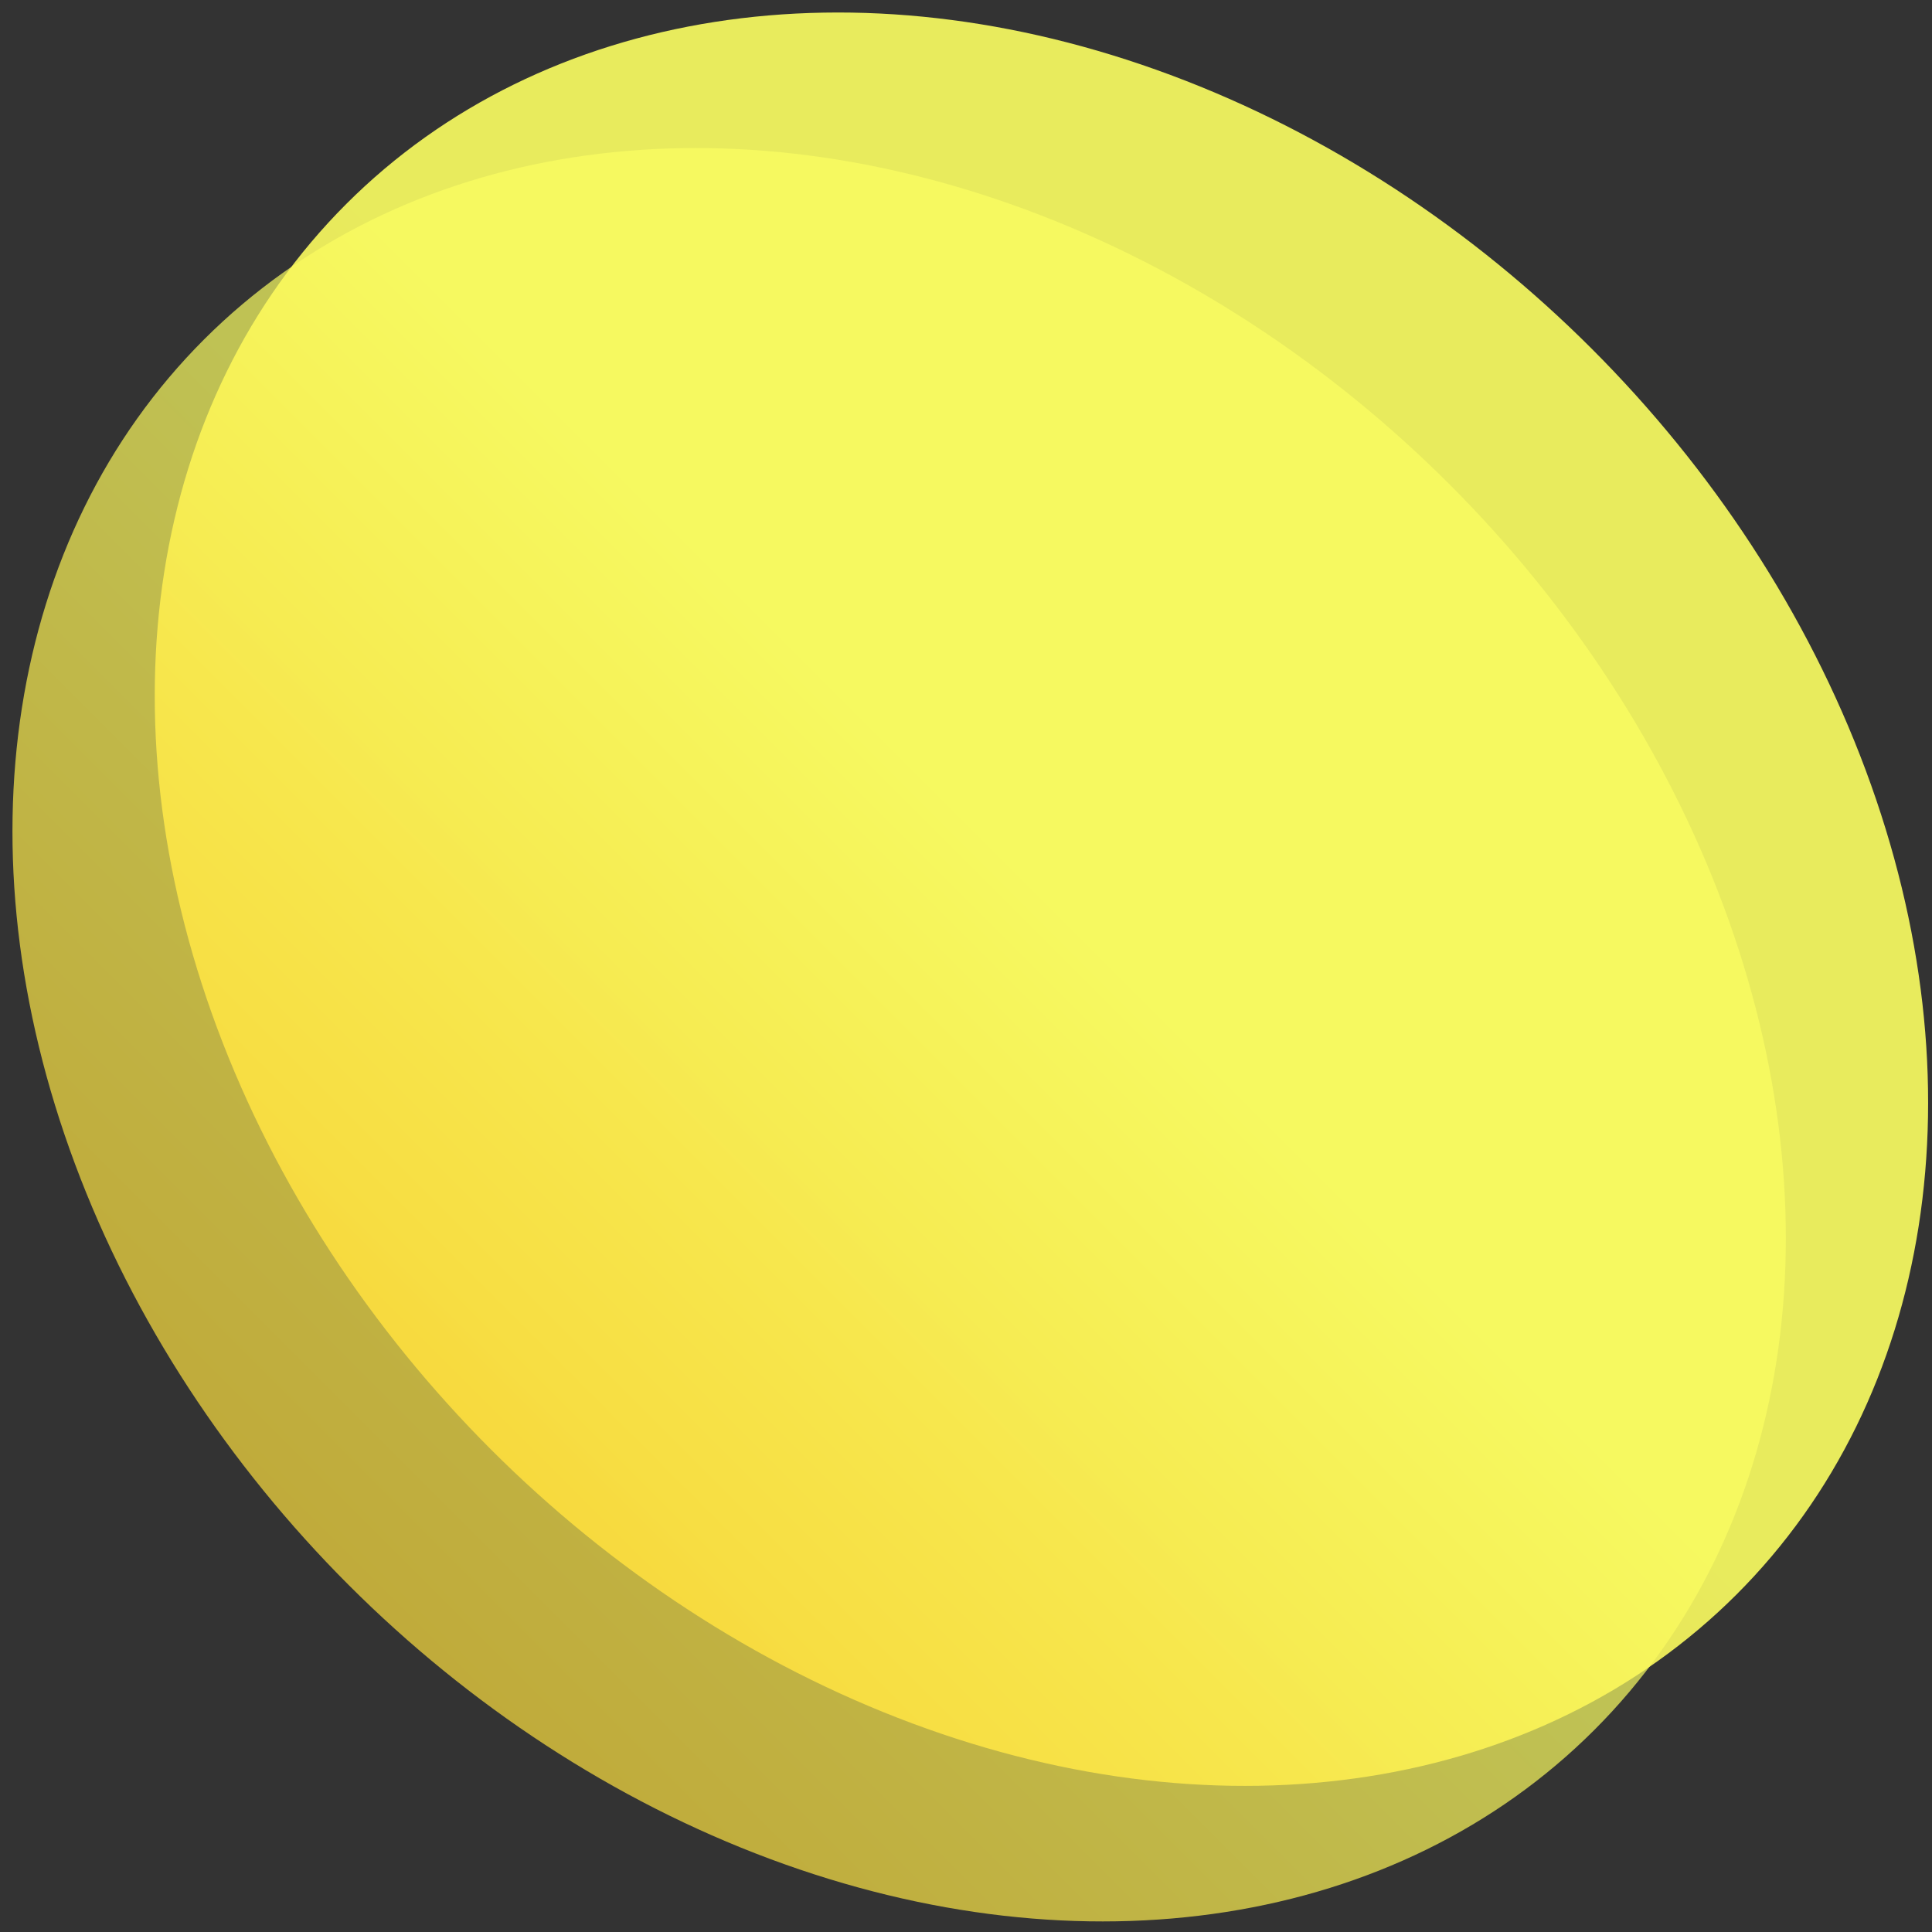 <svg width="135" height="135" viewBox="0 0 135 135" fill="none" xmlns="http://www.w3.org/2000/svg">
<rect x="0" y="0" width="135" height="135" fill="#333333" stroke="none"/>
<g clip-path="url(#clip0_320_291)">
<ellipse opacity="0.7" rx="68.709" ry="54.396" transform="matrix(-0.707 -0.707 -0.707 0.707 62.829 72.303)" fill="url(#paint0_linear_320_291)"/>
<ellipse opacity="0.9" rx="68.709" ry="54.396" transform="matrix(-0.707 -0.707 -0.707 0.707 72.771 62.832)" fill="url(#paint1_linear_320_291)"/>
</g>
<defs>
<linearGradient id="paint0_linear_320_291" x1="70.401" y1="0" x2="70.401" y2="107.617" gradientUnits="userSpaceOnUse">
<stop stop-color="#FCFF62"/>
<stop offset="1" stop-color="#FFBF1B"/>
</linearGradient>
<linearGradient id="paint1_linear_320_291" x1="70.401" y1="0" x2="70.401" y2="107.617" gradientUnits="userSpaceOnUse">
<stop stop-color="#FCFF62"/>
<stop offset="1" stop-color="#FFBF1B"/>
</linearGradient>
<clipPath id="clip0_320_291">
<rect width="135" height="135" fill="white" transform="translate(-0)"/>
</clipPath>
</defs>
</svg>
